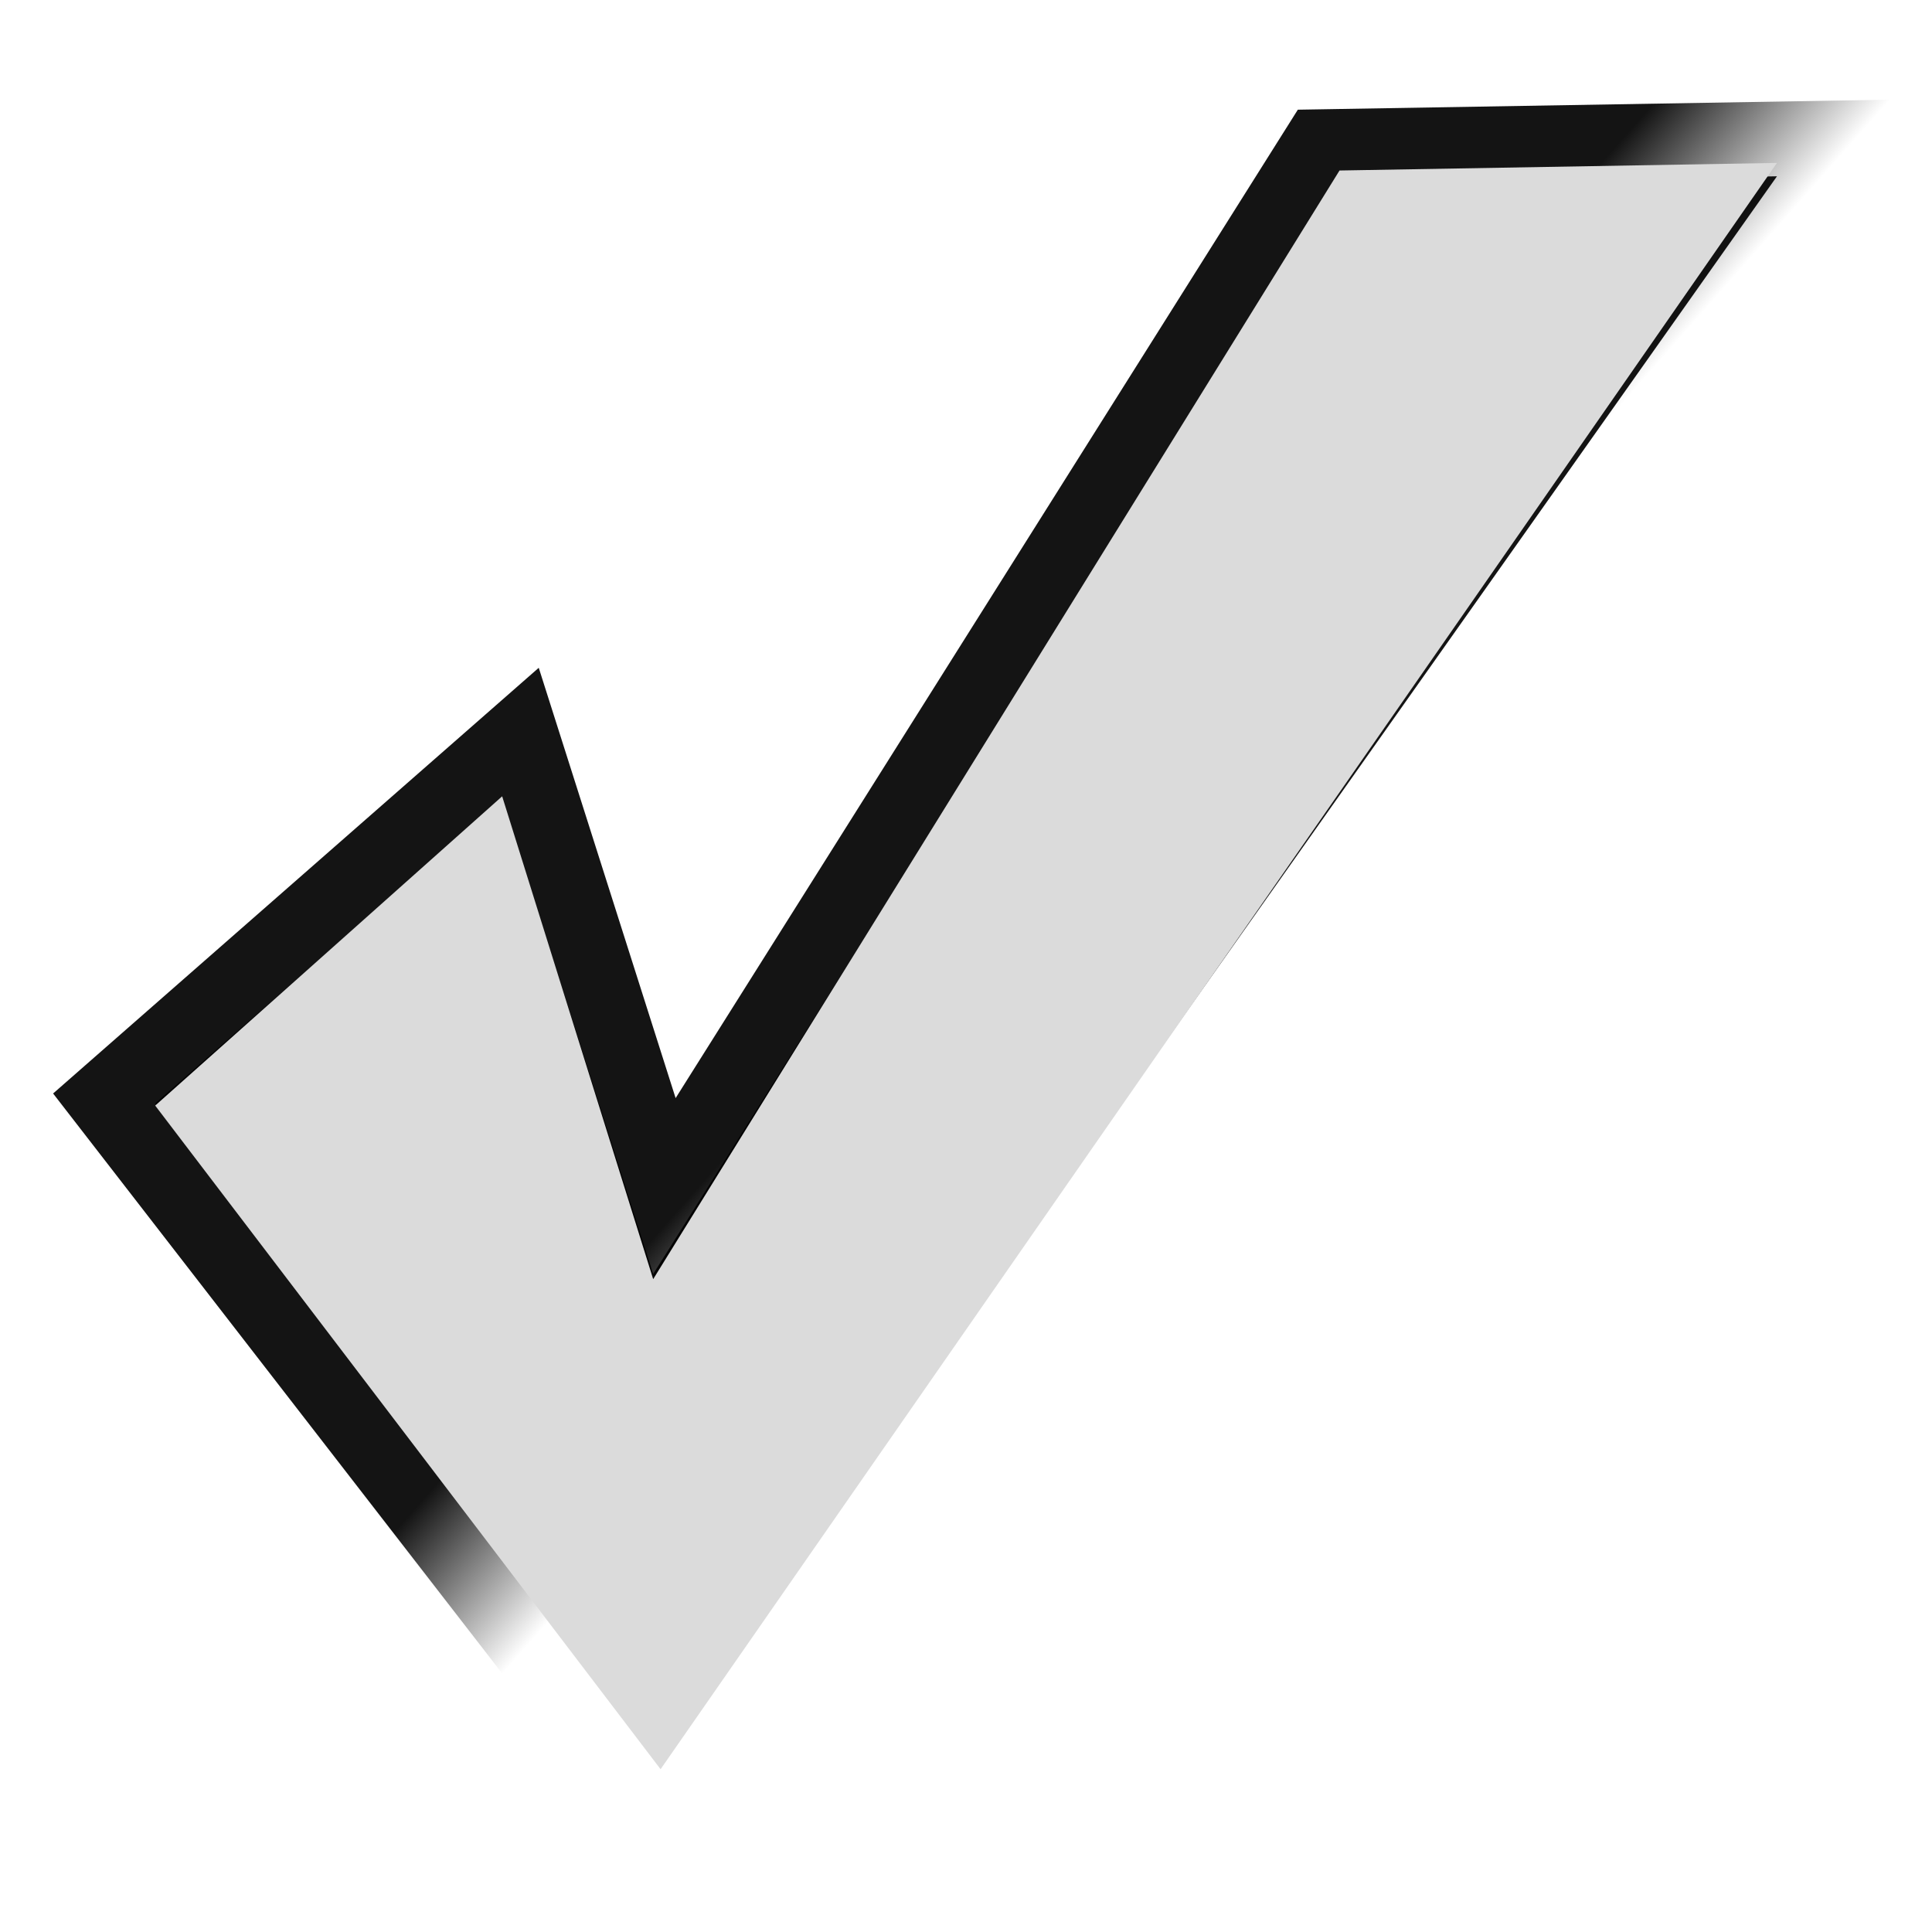 <?xml version="1.0" encoding="UTF-8" standalone="no"?>
<!-- Created with Inkscape (http://www.inkscape.org/) -->

<svg
   xmlns:dc="http://purl.org/dc/elements/1.1/"
   xmlns:cc="http://creativecommons.org/ns#"
   xmlns:rdf="http://www.w3.org/1999/02/22-rdf-syntax-ns#"
   xmlns:svg="http://www.w3.org/2000/svg"
   xmlns="http://www.w3.org/2000/svg"
   xmlns:xlink="http://www.w3.org/1999/xlink"
   xmlns:sodipodi="http://sodipodi.sourceforge.net/DTD/sodipodi-0.dtd"
   xmlns:inkscape="http://www.inkscape.org/namespaces/inkscape"
   width="12"
   height="12"
   id="svg2"
   version="1.1"
   inkscape:version="0.48.5 r10040"
   sodipodi:docname="menu-check.svg">
  <defs
     id="defs4">
    <linearGradient
       id="linearGradient3944">
      <stop
         style="stop-color:#eae8e8;stop-opacity:1;"
         offset="0"
         id="stop3946" />
      <stop
         style="stop-color:#cdcdcd;stop-opacity:1;"
         offset="1"
         id="stop3948" />
    </linearGradient>
    <linearGradient
       id="linearGradient3763">
      <stop
         style="stop-color:#707a80;stop-opacity:1;"
         offset="0"
         id="stop3765" />
      <stop
         style="stop-color:#60696e;stop-opacity:1;"
         offset="1"
         id="stop3767" />
    </linearGradient>
    <linearGradient
       id="linearGradient3755">
      <stop
         style="stop-color:#000000;stop-opacity:1;"
         offset="0"
         id="stop3757" />
      <stop
         style="stop-color:#ffffff;stop-opacity:0.055;"
         offset="1"
         id="stop3759" />
    </linearGradient>
    <linearGradient
       inkscape:collect="always"
       xlink:href="#linearGradient3763"
       id="linearGradient3769"
       x1="5.066"
       y1="1.729"
       x2="5.066"
       y2="8.027"
       gradientUnits="userSpaceOnUse" />
    <linearGradient
       inkscape:collect="always"
       xlink:href="#linearGradient3763-5"
       id="linearGradient3769-0"
       x1="4.981"
       y1="1.729"
       x2="4.981"
       y2="9.089"
       gradientUnits="userSpaceOnUse" />
    <linearGradient
       id="linearGradient3763-5">
      <stop
         style="stop-color:#040404;stop-opacity:1;"
         offset="0"
         id="stop3765-5" />
      <stop
         style="stop-color:#1f1f1f;stop-opacity:1;"
         offset="1"
         id="stop3767-7" />
    </linearGradient>
    <linearGradient
       inkscape:collect="always"
       xlink:href="#linearGradient3944"
       id="linearGradient3016"
       gradientUnits="userSpaceOnUse"
       gradientTransform="matrix(0.917,0,0,0.909,0.499,95.297)"
       x1="4.192"
       y1="1043.347"
       x2="6.207"
       y2="1047.387" />
    <linearGradient
       id="linearGradient4064">
      <stop
         style="stop-color:#000000;stop-opacity:1;"
         offset="0"
         id="stop4066" />
      <stop
         style="stop-color:#000000;stop-opacity:0;"
         offset="1"
         id="stop4068" />
    </linearGradient>
    <linearGradient
       inkscape:collect="always"
       xlink:href="#linearGradient4064"
       id="linearGradient3809"
       gradientUnits="userSpaceOnUse"
       x1="6.325"
       y1="9.342"
       x2="7.203"
       y2="10.116"
       gradientTransform="matrix(0.928,0,0,0.928,-1.421,1038.941)" />
  </defs>
  <sodipodi:namedview
     id="base"
     pagecolor="#766c71"
     bordercolor="#666666"
     borderopacity="1.0"
     inkscape:pageopacity="1"
     inkscape:pageshadow="2"
     inkscape:zoom="37.1"
     inkscape:cx="-1.4512735"
     inkscape:cy="6.4401151"
     inkscape:document-units="px"
     inkscape:current-layer="layer1"
     showgrid="false"
     inkscape:window-width="1866"
     inkscape:window-height="1041"
     inkscape:window-x="1366"
     inkscape:window-y="0"
     inkscape:window-maximized="1" />
  <g
     inkscape:label="Layer 1"
     inkscape:groupmode="layer"
     id="layer1"
     transform="translate(0,-1040.362)">
    <path
       sodipodi:type="arc"
       style="opacity:0.32;fill:#000000;fill-opacity:1;stroke:#000000;stroke-opacity:1"
       id="path3753-3"
       sodipodi:cx="4.9923782"
       sodipodi:cy="5.2926831"
       sodipodi:rx="3.9253049"
       sodipodi:ry="3.5060976"
       d="m 8.918,5.293 c 0,1.936 -1.757,3.506 -3.925,3.506 -2.168,0 -3.925,-1.57 -3.925,-3.506 0,-1.936 1.757,-3.506 3.925,-3.506 2.168,0 3.925,1.57 3.925,3.506 z"
       transform="matrix(0.898,0,0,1.005,-4.133,1026.169)" />
    <path
       sodipodi:type="arc"
       style="fill:url(#linearGradient3769);fill-opacity:1;stroke:#60696e;stroke-opacity:1"
       id="path3753"
       sodipodi:cx="4.9923782"
       sodipodi:cy="5.2926831"
       sodipodi:rx="3.9253049"
       sodipodi:ry="3.5060976"
       d="m 8.918,5.293 c 0,1.936 -1.757,3.506 -3.925,3.506 -2.168,0 -3.925,-1.57 -3.925,-3.506 0,-1.936 1.757,-3.506 3.925,-3.506 2.168,0 3.925,1.57 3.925,3.506 z"
       transform="matrix(0.898,0,0,1.005,-13.279,1029.227)" />
    <g
       id="g3012"
       transform="translate(13.046,-4.124)">
      <path
         sodipodi:nodetypes="ccccccc"
         inkscape:connector-curvature="0"
         id="path3762-6"
         d="m 9.7,1040.742 -6.219,5.659 -1.206,-2.226 -1.404,0.755 2.224,4.285 7.441,-7.461 z"
         style="opacity:0.299;fill:#000000;fill-opacity:1;stroke:#000000;stroke-width:0.469;stroke-linecap:butt;stroke-linejoin:miter;stroke-miterlimit:4;stroke-opacity:1;stroke-dasharray:none" />
      <path
         sodipodi:nodetypes="ccccccc"
         inkscape:connector-curvature="0"
         id="path3762"
         d="m 10.321,1041.138 -6.723,6.311 -1.304,-2.482 -1.518,0.841 2.404,4.777 8.044,-8.319 z"
         style="fill:#929292;fill-opacity:1;stroke:url(#linearGradient3016);stroke-width:0.552;stroke-linecap:butt;stroke-linejoin:miter;stroke-miterlimit:4;stroke-opacity:1;stroke-dasharray:none" />
    </g>
    <path
       style="opacity:0.92;fill:#000000;fill-opacity:1;stroke:url(#linearGradient3809);stroke-width:0.928"
       d="m 3.119,1045.326 -2.155,1.889 3.139,4.054 6.934,-9.812 -2.717,0.046 -4.263,6.772 z"
       id="path3853-7"
       inkscape:connector-curvature="0"
       sodipodi:nodetypes="ccccccc" />
    <path
       style="fill:#dbdbdb;fill-opacity:1;stroke:none"
       d="m 3.119,1045.308 -2.155,1.921 3.139,4.122 6.934,-9.977 -2.717,0.047 -4.263,6.886 z"
       id="path3853"
       inkscape:connector-curvature="0"
       sodipodi:nodetypes="ccccccc" />
  </g>
</svg>
